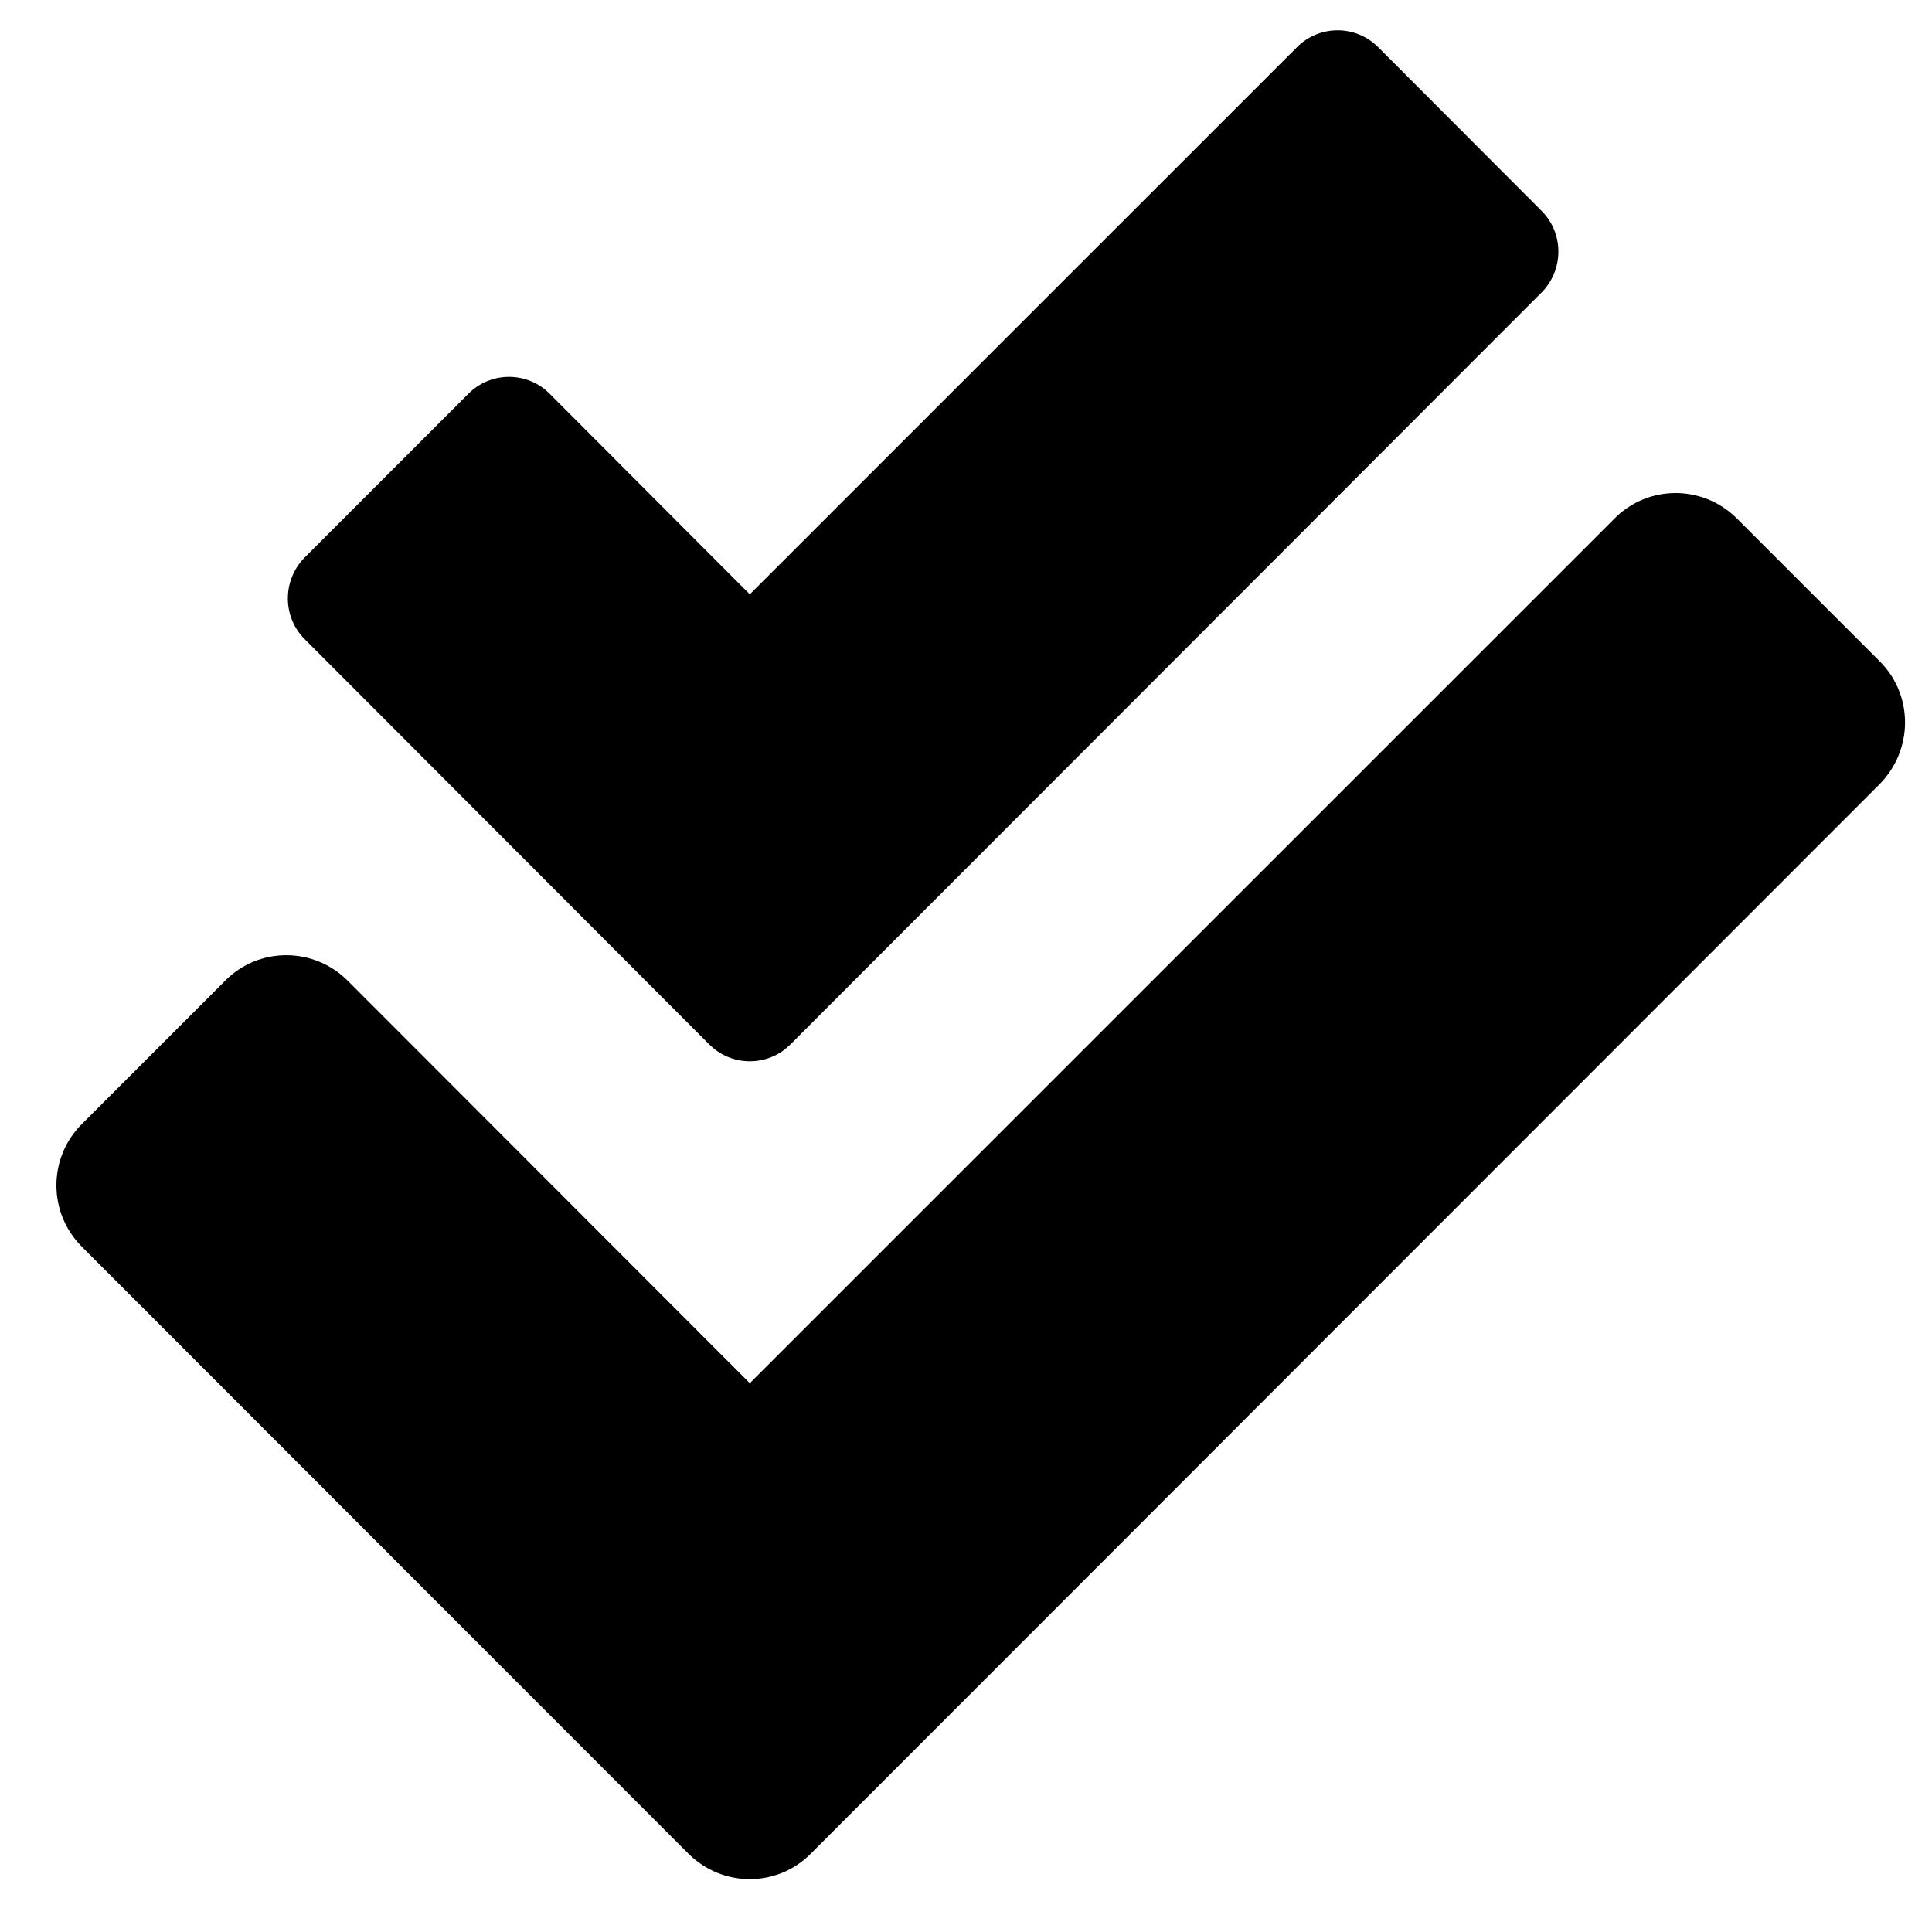 <svg width="31" height="31" viewBox="0 0 31 31" fill="none" xmlns="http://www.w3.org/2000/svg">
<g clip-path="url(#clip0_201_5649)">
<path d="M30.164 10.614L27.87 8.32C27.325 7.775 26.445 7.775 25.906 8.32L12.031 22.194L5.578 15.735C5.033 15.191 4.153 15.191 3.614 15.735L1.314 18.035C0.769 18.579 0.769 19.46 1.314 20.005L11.046 29.743C11.591 30.288 12.472 30.288 13.01 29.743L30.158 12.584C30.703 12.033 30.703 11.153 30.164 10.614ZM11.377 16.755C11.736 17.12 12.327 17.12 12.686 16.755L24.736 4.693C25.095 4.328 25.095 3.743 24.736 3.384L22.117 0.76C21.758 0.395 21.167 0.395 20.808 0.76L12.031 9.536L8.822 6.321C8.463 5.956 7.872 5.956 7.513 6.321L4.888 8.946C4.529 9.31 4.529 9.896 4.888 10.255L11.377 16.755Z" fill="black"/>
</g>
<defs>
<clipPath id="clip0_201_5649">
<rect width="29.661" height="29.661" fill="white" transform="translate(0.908 0.488)"/>
</clipPath>
</defs>
</svg>
